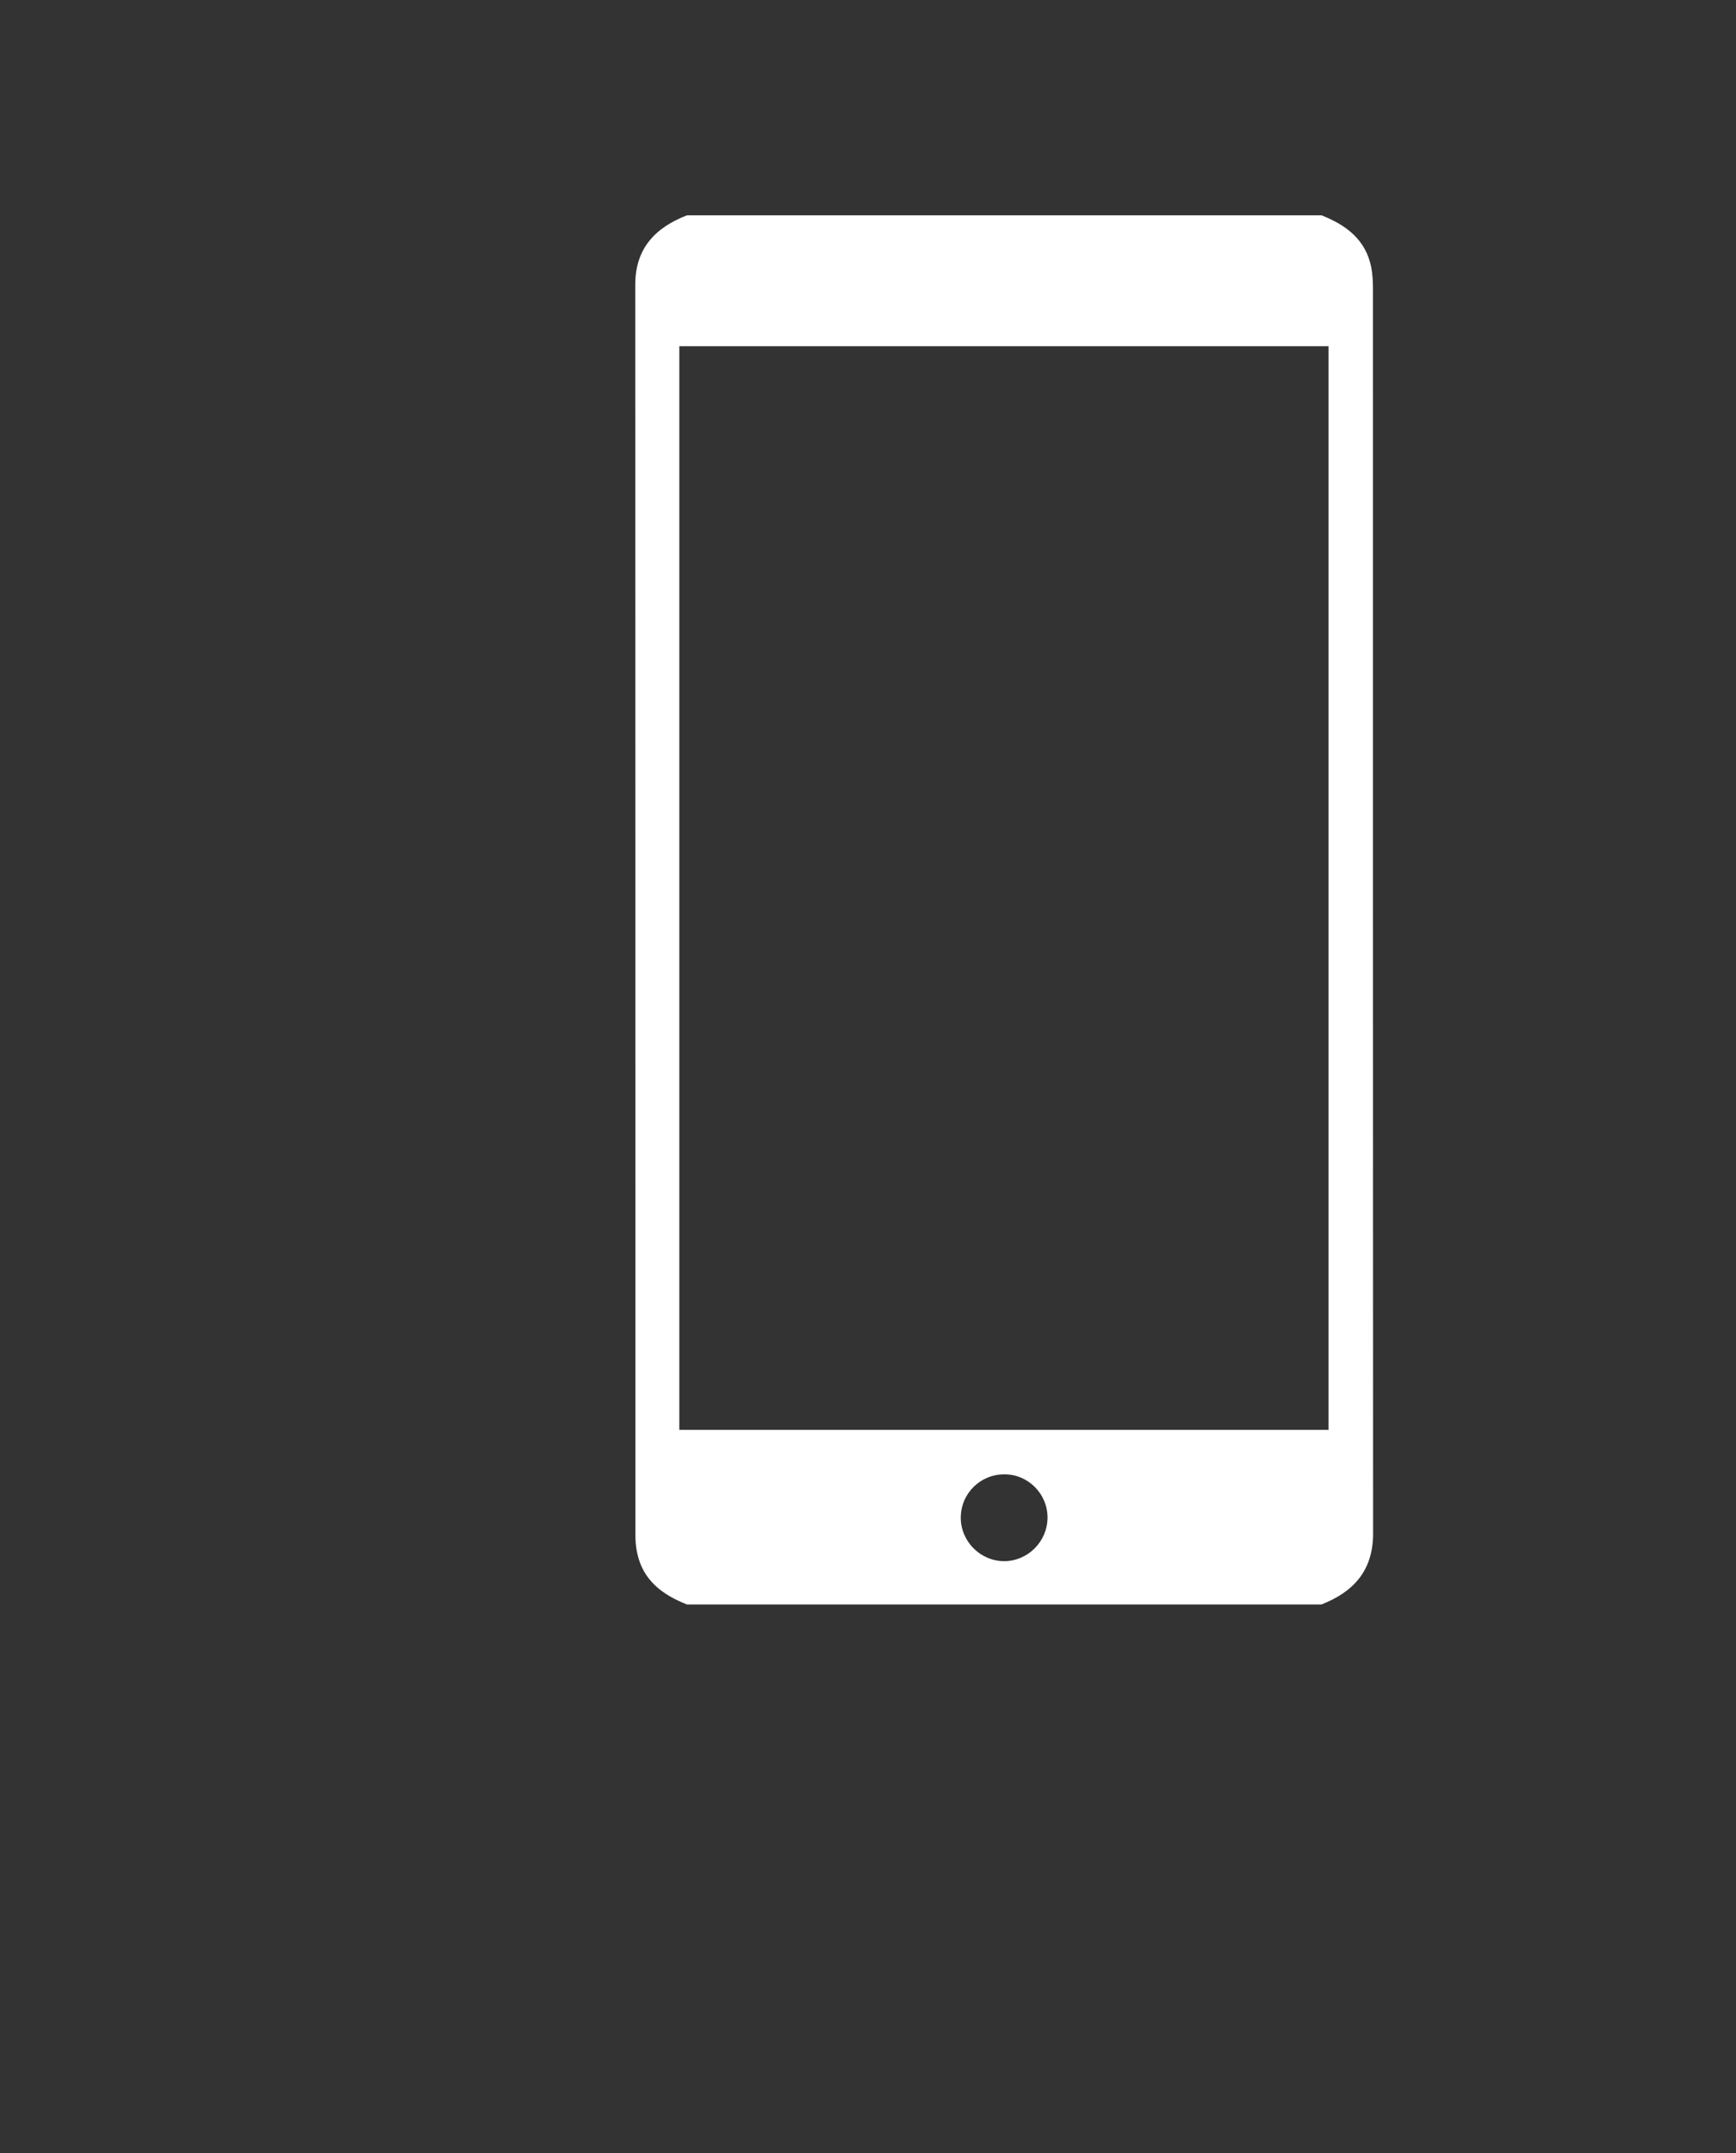 <?xml version="1.0" encoding="utf-8"?>
<!-- Generator: Adobe Illustrator 16.0.0, SVG Export Plug-In . SVG Version: 6.00 Build 0)  -->
<!DOCTYPE svg PUBLIC "-//W3C//DTD SVG 1.1//EN" "http://www.w3.org/Graphics/SVG/1.1/DTD/svg11.dtd">
<svg version="1.1" id="Слой_1" xmlns:sketch="http://www.bohemiancoding.com/sketch/ns"
	 xmlns="http://www.w3.org/2000/svg" xmlns:xlink="http://www.w3.org/1999/xlink" x="0px" y="0px" width="25.611px"
	 height="31.75px" viewBox="-10.986 -17.75 25.611 31.75" enable-background="new -10.986 -17.75 25.611 31.75"
	 xml:space="preserve">
<rect x="-10.986" y="-17.75" width="25.611" height="31.75" fill="#333333" stroke="none"/>
<title>Dropdown</title>
<desc>Created with Sketch.</desc>
<path fill-rule="evenodd" clip-rule="evenodd" fill="#FFFFFF" d="M-0.851,5.909c-0.365-0.144-0.653-0.358-0.736-0.766
	C-1.605,5.06-1.612,4.972-1.612,4.885c-0.001-6.146,0-12.291-0.002-18.437c0-0.534,0.293-0.841,0.763-1.023c3.118,0,6.24,0,9.361,0
	c0.363,0.143,0.652,0.357,0.734,0.767c0.02,0.104,0.025,0.211,0.025,0.317c0,6.119,0,12.237,0.002,18.356
	c0,0.543-0.287,0.858-0.762,1.044C5.389,5.909,2.267,5.909-0.851,5.909z M-0.964,3.334c3.205,0,6.392,0,9.578,0
	c0-5.337,0-10.659,0-15.979c-3.199,0-6.384,0-9.578,0C-0.964-7.316-0.964-1.998-0.964,3.334z M3.188,4.625
	C3.186,4.98,3.48,5.273,3.834,5.27C4.18,5.267,4.465,4.98,4.468,4.632S4.19,3.995,3.842,3.99C3.483,3.984,3.192,4.266,3.188,4.625z"
	/>
</svg>
